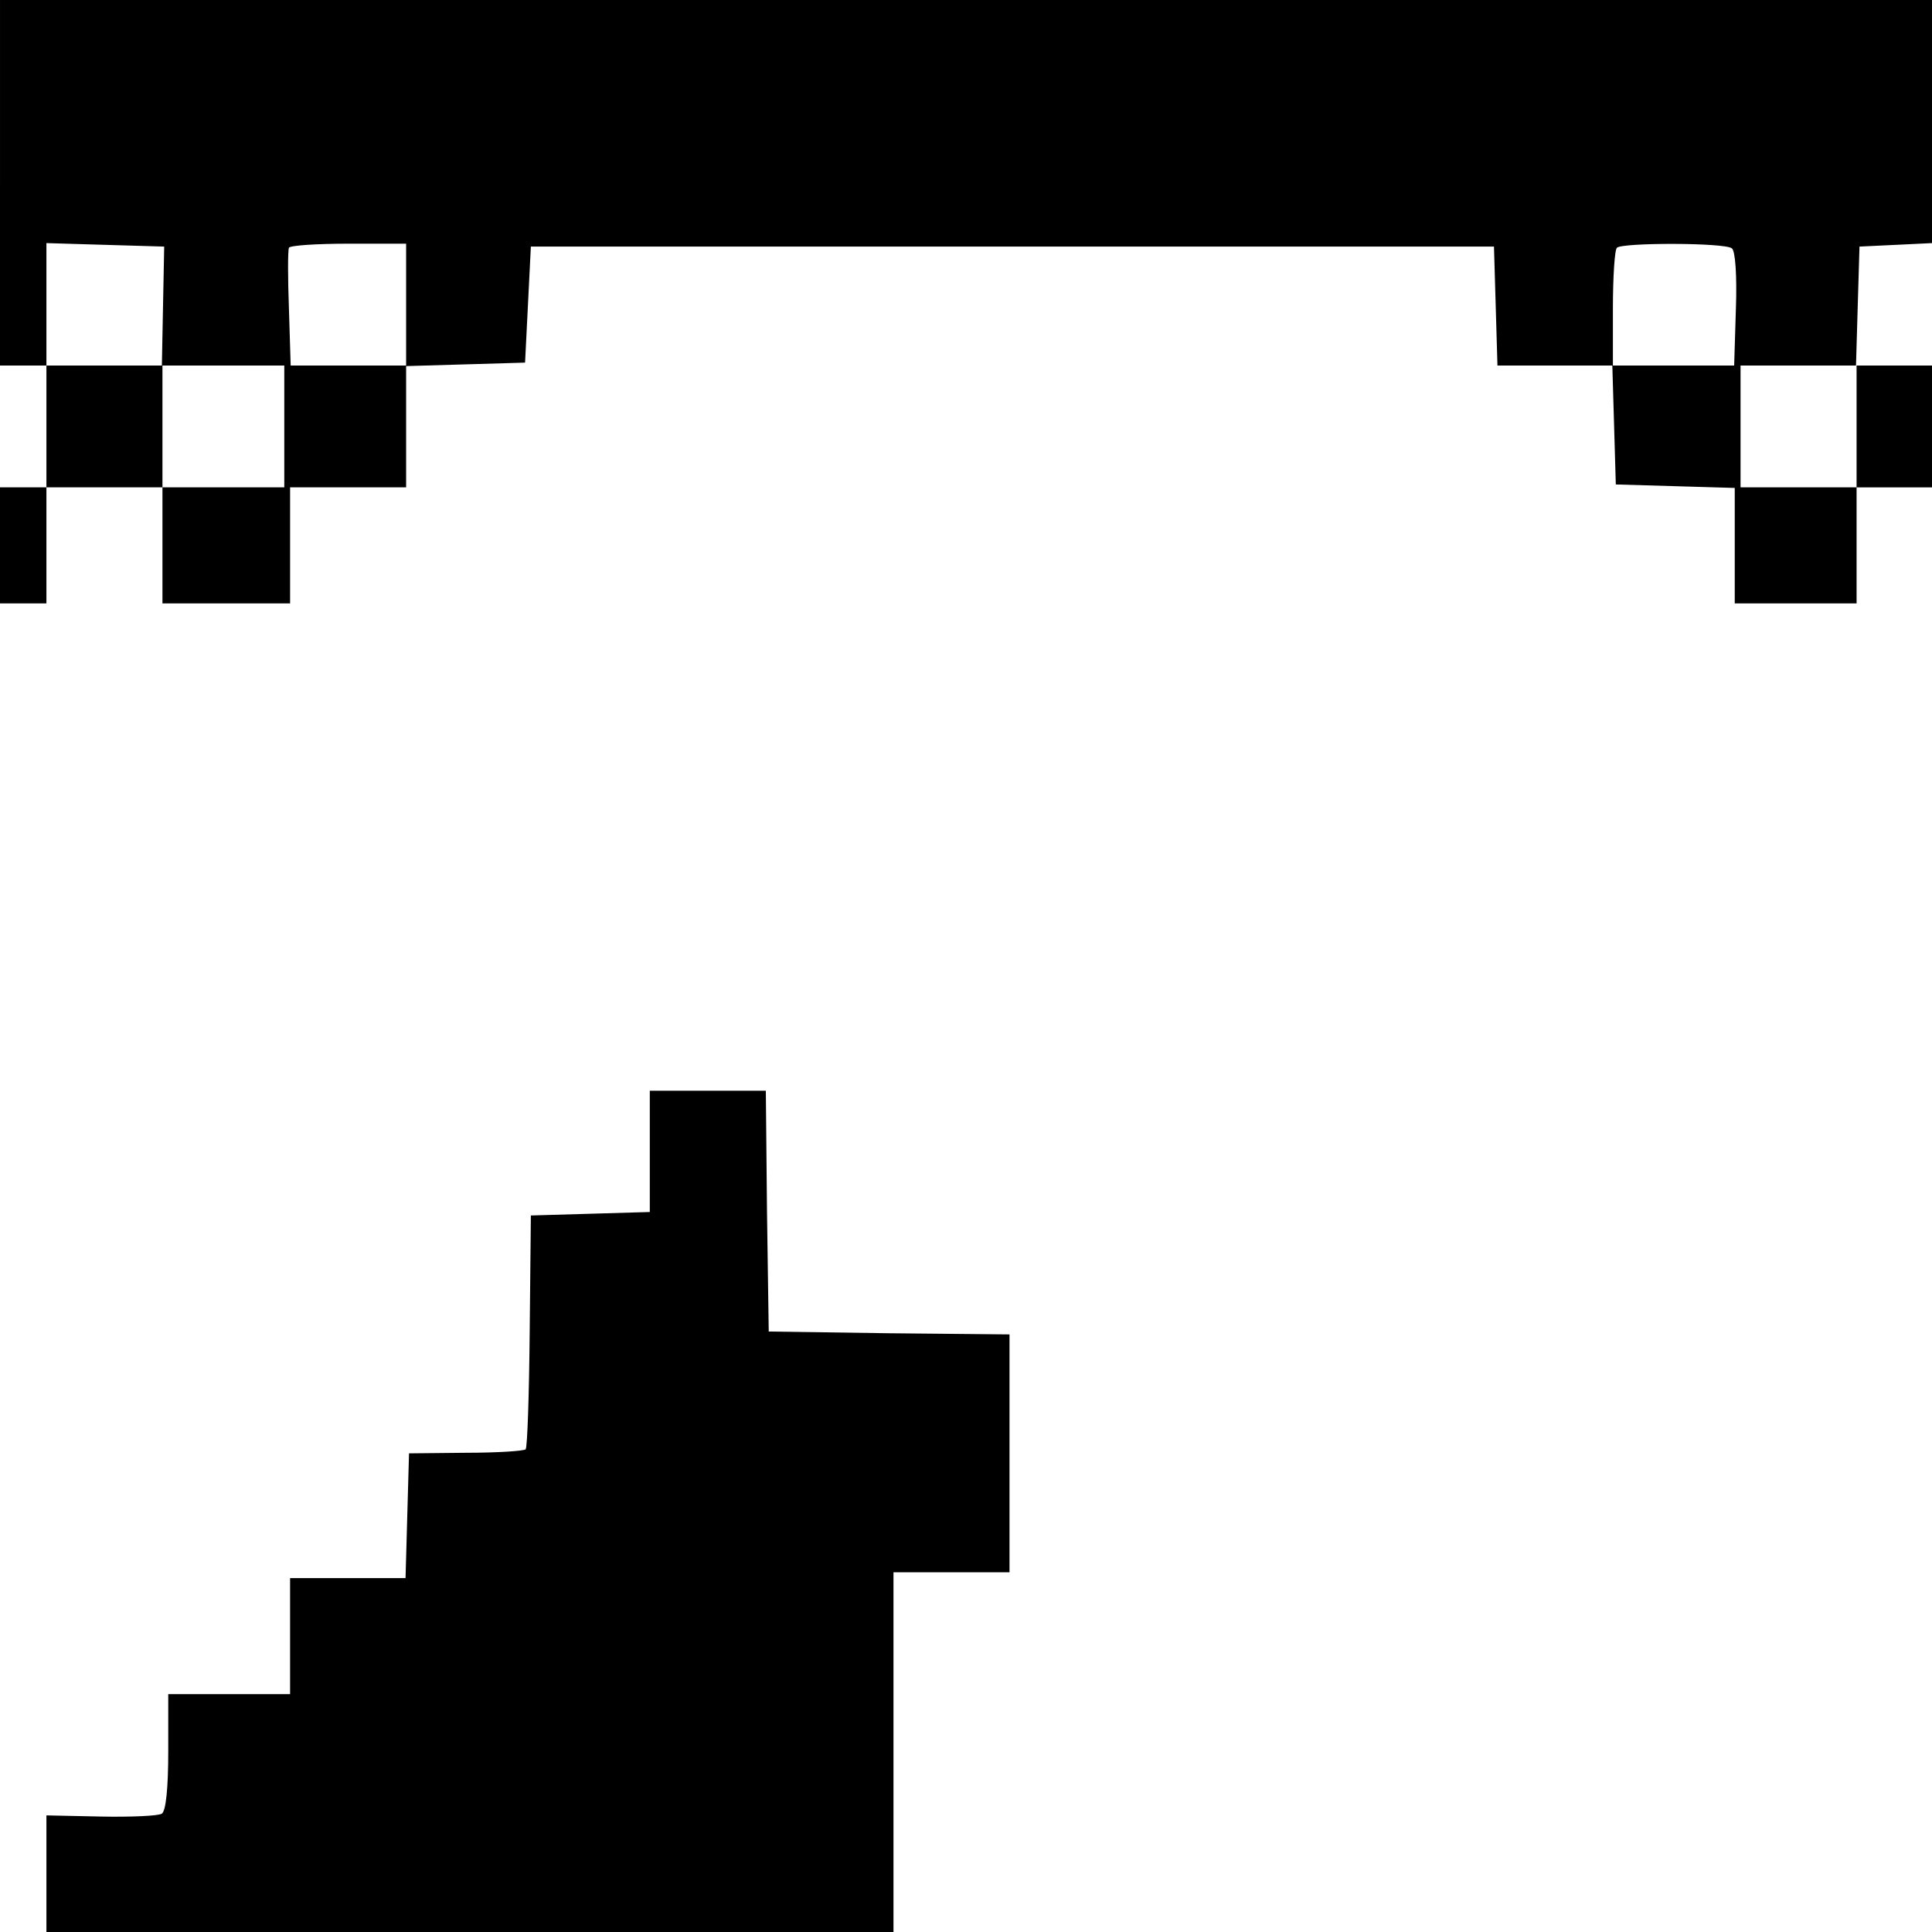 <?xml version="1.0" standalone="no"?>
<!DOCTYPE svg PUBLIC "-//W3C//DTD SVG 20010904//EN"
 "http://www.w3.org/TR/2001/REC-SVG-20010904/DTD/svg10.dtd">
<svg version="1.0" xmlns="http://www.w3.org/2000/svg"
 width="333pt" height="333pt" viewBox="0 0 333 333"
 preserveAspectRatio="xMidYMid meet">

<g transform="translate(0,333) scale(0.1,-0.1)"
fill="#000000" stroke="none">
<path d="M0 3015 l0 -315 40 0 40 0 0 -105 0 -105 -40 0 -40 0 0 -100 0 -100
40 0 40 0 0 100 0 100 100 0 100 0 0 -100 0 -100 110 0 110 0 0 100 0 100 100
0 100 0 0 105 0 104 103 3 102 3 5 100 5 100 830 0 830 0 3 -102 3 -103 99 0
99 0 3 -102 3 -103 103 -3 102 -3 0 -99 0 -100 105 0 105 0 0 100 0 100 65 0
65 0 0 105 0 105 -65 0 -66 0 3 103 3 102 63 3 62 3 0 209 0 210 -1665 0
-1665 0 0 -315z m281 -212 l-2 -103 105 0 106 0 0 -105 0 -105 -105 0 -105 0
0 105 0 105 -100 0 -100 0 0 105 0 106 101 -3 102 -3 -2 -102z m419 2 l0 -105
-99 0 -100 0 -3 98 c-2 53 -2 100 0 105 2 4 48 7 103 7 l99 0 0 -105z m2285
97 c6 -4 9 -47 7 -104 l-3 -98 -105 0 -104 0 0 98 c0 54 3 102 7 105 9 9 185
9 198 -1z m215 -307 l0 -105 -100 0 -100 0 0 105 0 105 100 0 100 0 0 -105z"/>
<path d="M1120 1345 l0 -104 -102 -3 -103 -3 -2 -199 c-1 -109 -4 -201 -7
-204 -3 -3 -50 -6 -103 -6 l-98 -1 -3 -107 -3 -108 -99 0 -100 0 0 -100 0
-100 -105 0 -105 0 0 -99 c0 -63 -4 -102 -11 -107 -6 -4 -54 -6 -105 -5 l-94
2 0 -100 0 -101 730 0 730 0 0 310 0 310 100 0 100 0 0 205 0 205 -207 2 -208
3 -3 208 -2 207 -100 0 -100 0 0 -105z"/>
</g>
</svg>
